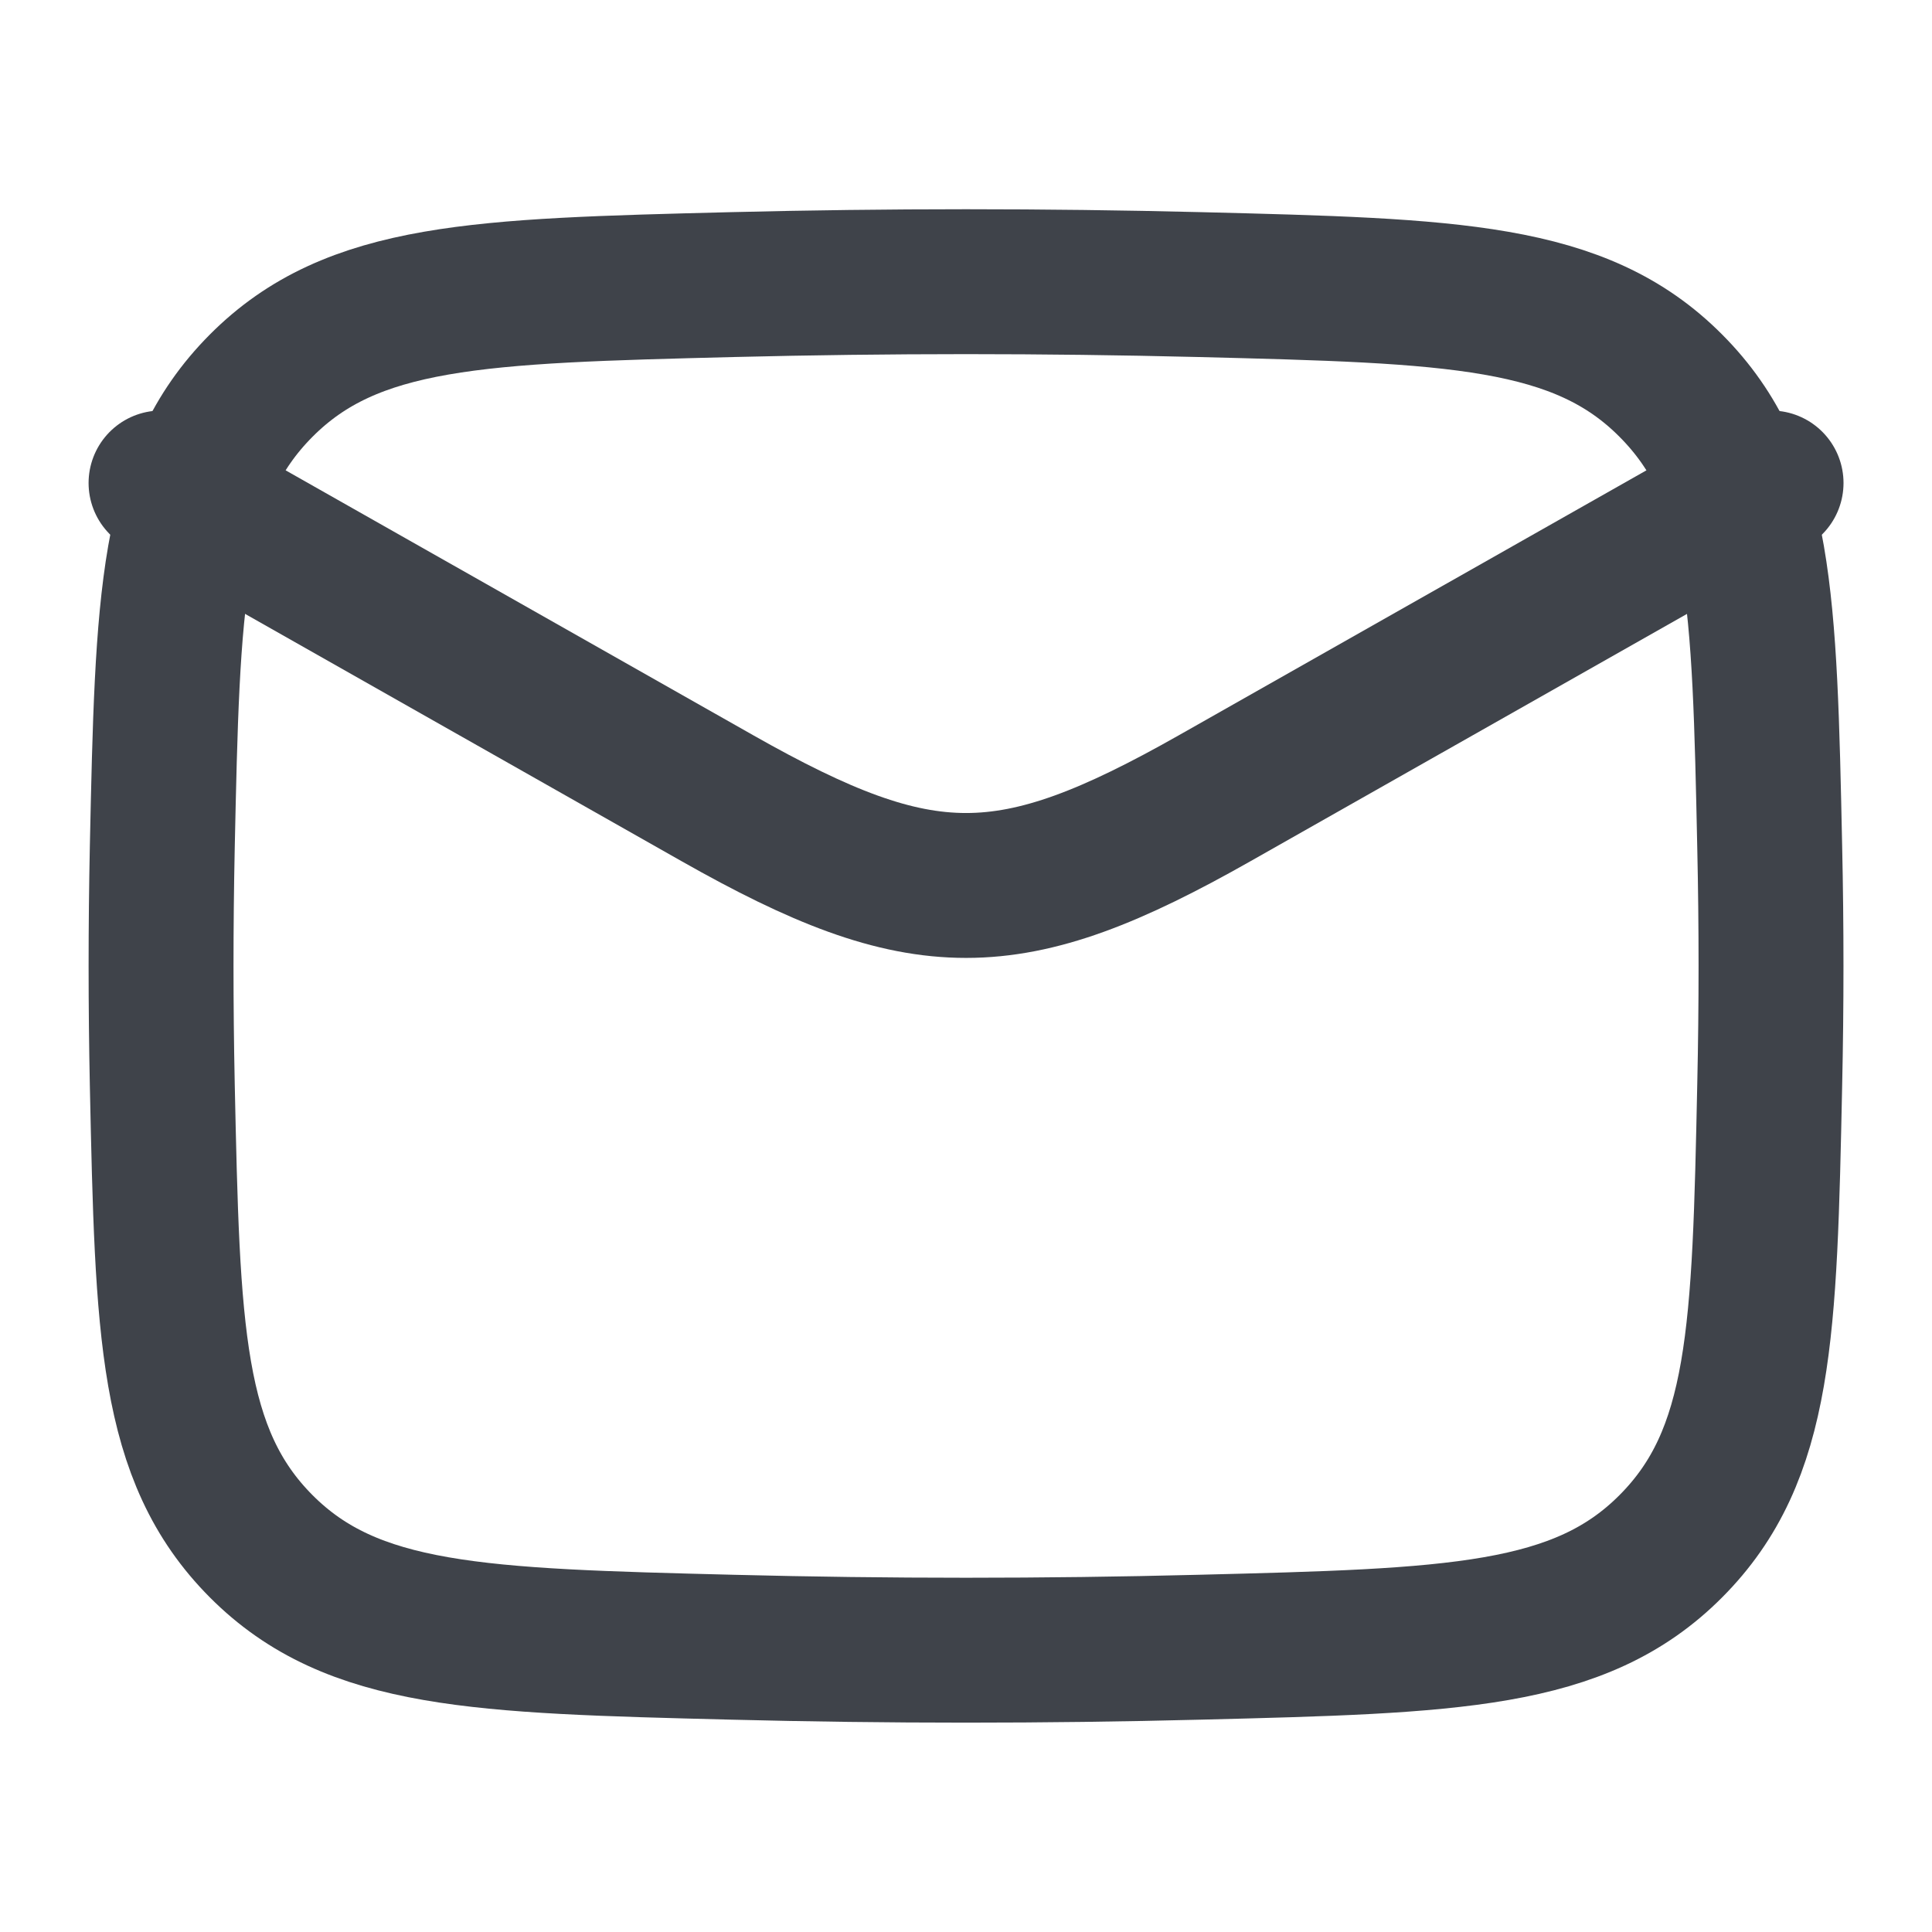 <svg width="20" height="20" viewBox="0 0 20 20" fill="none" xmlns="http://www.w3.org/2000/svg">
    <path d="M1.667 5L7.428 8.264C9.552 9.467 10.449 9.467 12.573 8.264L18.334 5" stroke="#3F434A" stroke-width="1.5" stroke-linecap="round" stroke-linejoin="round"/>
    <path d="M1.68 11.229C1.735 13.784 1.762 15.061 2.704 16.007C3.647 16.953 4.959 16.986 7.583 17.052C9.2 17.093 10.801 17.093 12.418 17.052C15.042 16.986 16.354 16.953 17.296 16.007C18.239 15.061 18.266 13.784 18.32 11.229C18.338 10.408 18.338 9.591 18.32 8.77C18.266 6.215 18.239 4.938 17.296 3.992C16.354 3.045 15.042 3.012 12.418 2.946C10.801 2.906 9.2 2.906 7.583 2.946C4.959 3.012 3.647 3.045 2.704 3.992C1.762 4.938 1.735 6.215 1.68 8.77C1.663 9.591 1.663 10.408 1.68 11.229Z" stroke="#3F434A" stroke-width="1.5" stroke-linecap="round" stroke-linejoin="round"/>
</svg>
